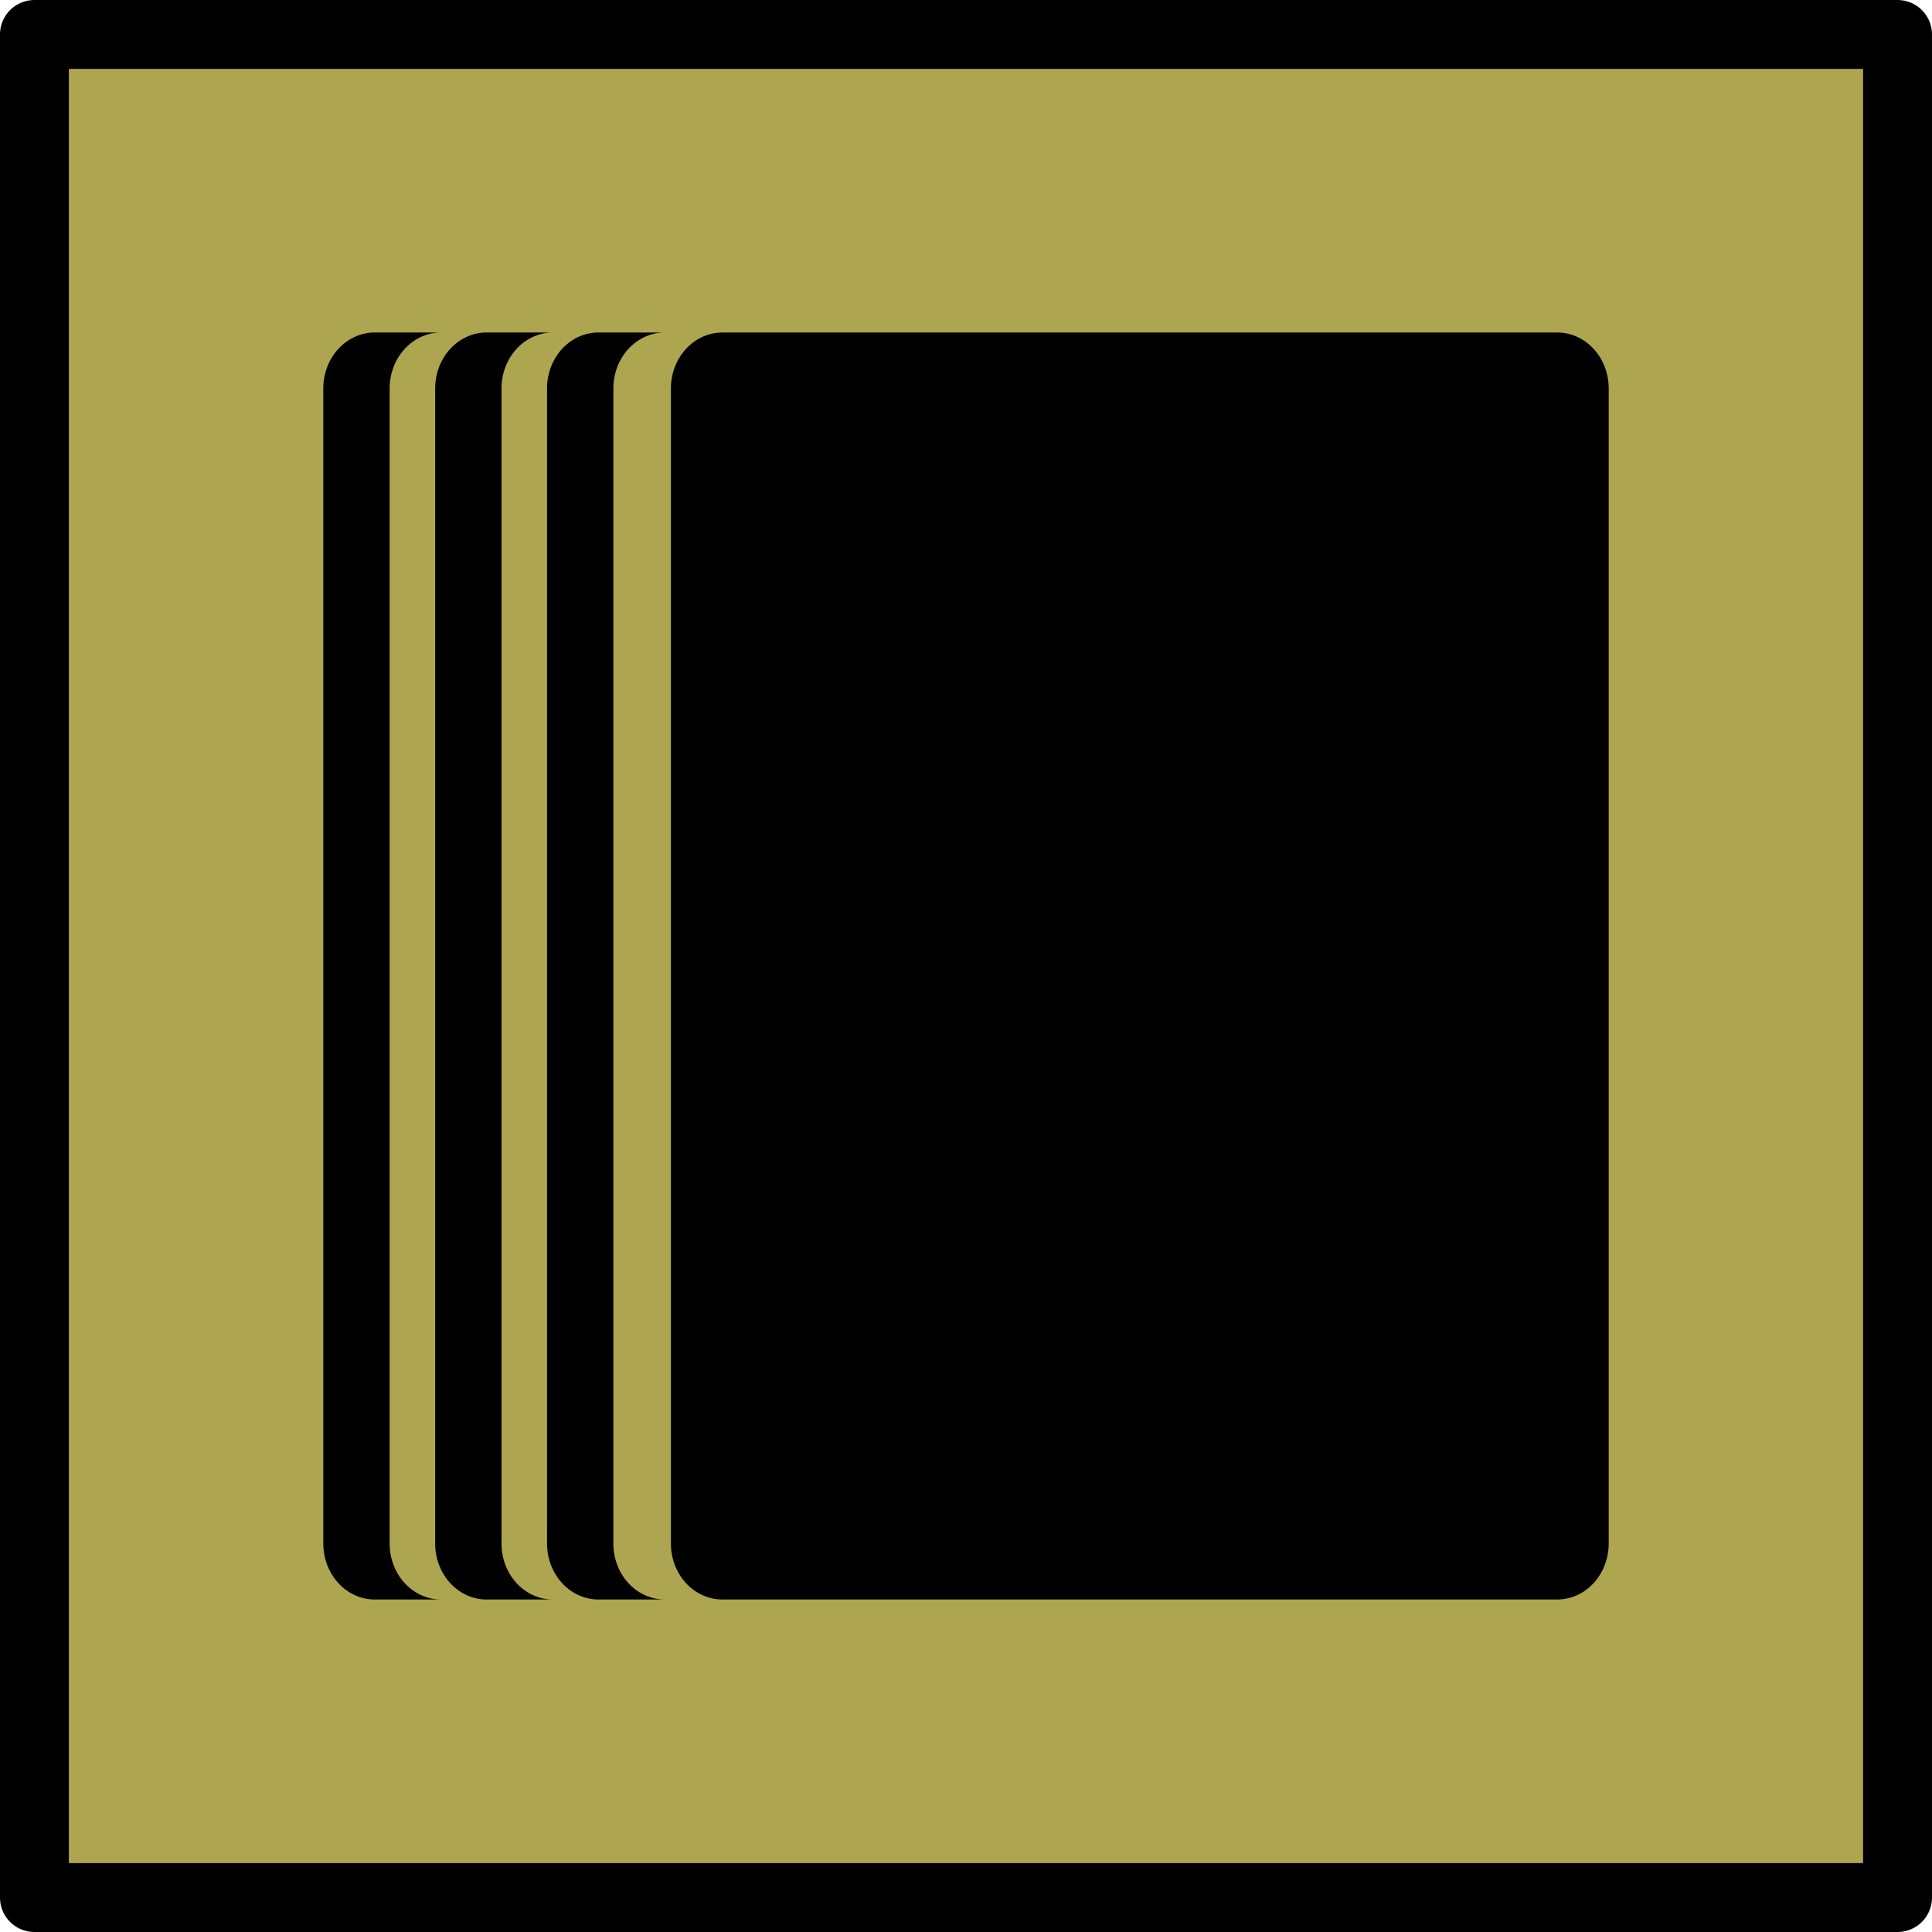 <?xml version="1.0" encoding="UTF-8" standalone="no"?>
<!-- Created with Inkscape (http://www.inkscape.org/) -->

<svg
   width="118.805mm"
   height="118.805mm"
   viewBox="0 0 118.805 118.805"
   version="1.1"
   id="svg2481"
   inkscape:version="1.2.2 (732a01da63, 2022-12-09)"
   sodipodi:docname="combo.svg"
   xmlns:inkscape="http://www.inkscape.org/namespaces/inkscape"
   xmlns:sodipodi="http://sodipodi.sourceforge.net/DTD/sodipodi-0.dtd"
   xmlns="http://www.w3.org/2000/svg"
   xmlns:svg="http://www.w3.org/2000/svg">
  <sodipodi:namedview
     id="namedview2483"
     pagecolor="#505050"
     bordercolor="#eeeeee"
     borderopacity="1"
     inkscape:showpageshadow="0"
     inkscape:pageopacity="0"
     inkscape:pagecheckerboard="0"
     inkscape:deskcolor="#505050"
     inkscape:document-units="mm"
     showgrid="false"
     inkscape:zoom="1.2938725"
     inkscape:cx="187.80831"
     inkscape:cy="285.57683"
     inkscape:window-width="2377"
     inkscape:window-height="1368"
     inkscape:window-x="-7"
     inkscape:window-y="0"
     inkscape:window-maximized="0"
     inkscape:current-layer="layer1" />
  <defs
     id="defs2478" />
  <g
     inkscape:label="Layer 1"
     inkscape:groupmode="layer"
     id="layer1"
     transform="translate(2.635,2.635)">
    <rect
       style="fill:#ada550;fill-opacity:1;stroke:#000000;stroke-width:4.236;stroke-linecap:round;stroke-linejoin:round;stroke-miterlimit:6.2;paint-order:stroke fill markers;stop-color:#000000"
       id="rect5285"
       width="114.569"
       height="114.569"
       x="-114.052"
       y="-0.518"
       transform="rotate(-90)" />
    <g
       id="g6017"
       transform="translate(-37.909,0.375)">
      <path
         id="rect14875"
         style="font-variation-settings:normal;display:inline;vector-effect:none;fill:#000000;fill-opacity:1;stroke:none;stroke-width:5.682;stroke-linecap:round;stroke-linejoin:round;stroke-miterlimit:4;stroke-dasharray:none;stroke-dashoffset:0;stroke-opacity:1;-inkscape-stroke:none;stop-color:#000000"
         d="m 72.075,17.437 a 3.162,3.44 0 0 0 -3.162,3.441 v 71.029 a 3.162,3.44 0 0 0 3.162,3.441 h 4.078 A 3.162,3.44 0 0 1 72.992,91.907 V 20.878 a 3.162,3.44 0 0 1 3.162,-3.441 z" />
      <path
         id="rect14875-4"
         style="font-variation-settings:normal;display:inline;vector-effect:none;fill:#000000;fill-opacity:1;stroke:none;stroke-width:5.682;stroke-linecap:round;stroke-linejoin:round;stroke-miterlimit:4;stroke-dasharray:none;stroke-dashoffset:0;stroke-opacity:1;-inkscape-stroke:none;stop-color:#000000"
         d="m 65.196,17.437 a 3.162,3.44 0 0 0 -3.162,3.441 v 71.029 a 3.162,3.44 0 0 0 3.162,3.441 h 4.078 A 3.162,3.44 0 0 1 66.113,91.907 V 20.878 a 3.162,3.44 0 0 1 3.162,-3.441 z" />
      <path
         id="rect14875-1"
         style="font-variation-settings:normal;display:inline;vector-effect:none;fill:#000000;fill-opacity:1;stroke:none;stroke-width:5.682;stroke-linecap:round;stroke-linejoin:round;stroke-miterlimit:4;stroke-dasharray:none;stroke-dashoffset:0;stroke-opacity:1;-inkscape-stroke:none;stop-color:#000000"
         d="m 58.317,17.437 a 3.162,3.44 0 0 0 -3.162,3.441 v 71.029 a 3.162,3.44 0 0 0 3.162,3.441 h 4.078 A 3.162,3.44 0 0 1 59.234,91.907 V 20.878 a 3.162,3.44 0 0 1 3.162,-3.441 z" />
      <path
         id="rect14875-3"
         d="m 79.693,17.437 h 51.343 a 3.162,3.44 0 0 1 3.162,3.44 v 71.03 a 3.162,3.44 0 0 1 -3.162,3.44 H 79.693 a 3.162,3.44 0 0 1 -3.162,-3.44 V 20.878 a 3.162,3.44 0 0 1 3.162,-3.44 z"
         style="font-variation-settings:normal;display:inline;vector-effect:none;fill:#000000;fill-opacity:1;stroke:none;stroke-width:5.682;stroke-linecap:round;stroke-linejoin:round;stroke-miterlimit:4;stroke-dasharray:none;stroke-dashoffset:0;stroke-opacity:1;-inkscape-stroke:none;stop-color:#000000" />
    </g>
  </g>
</svg>
